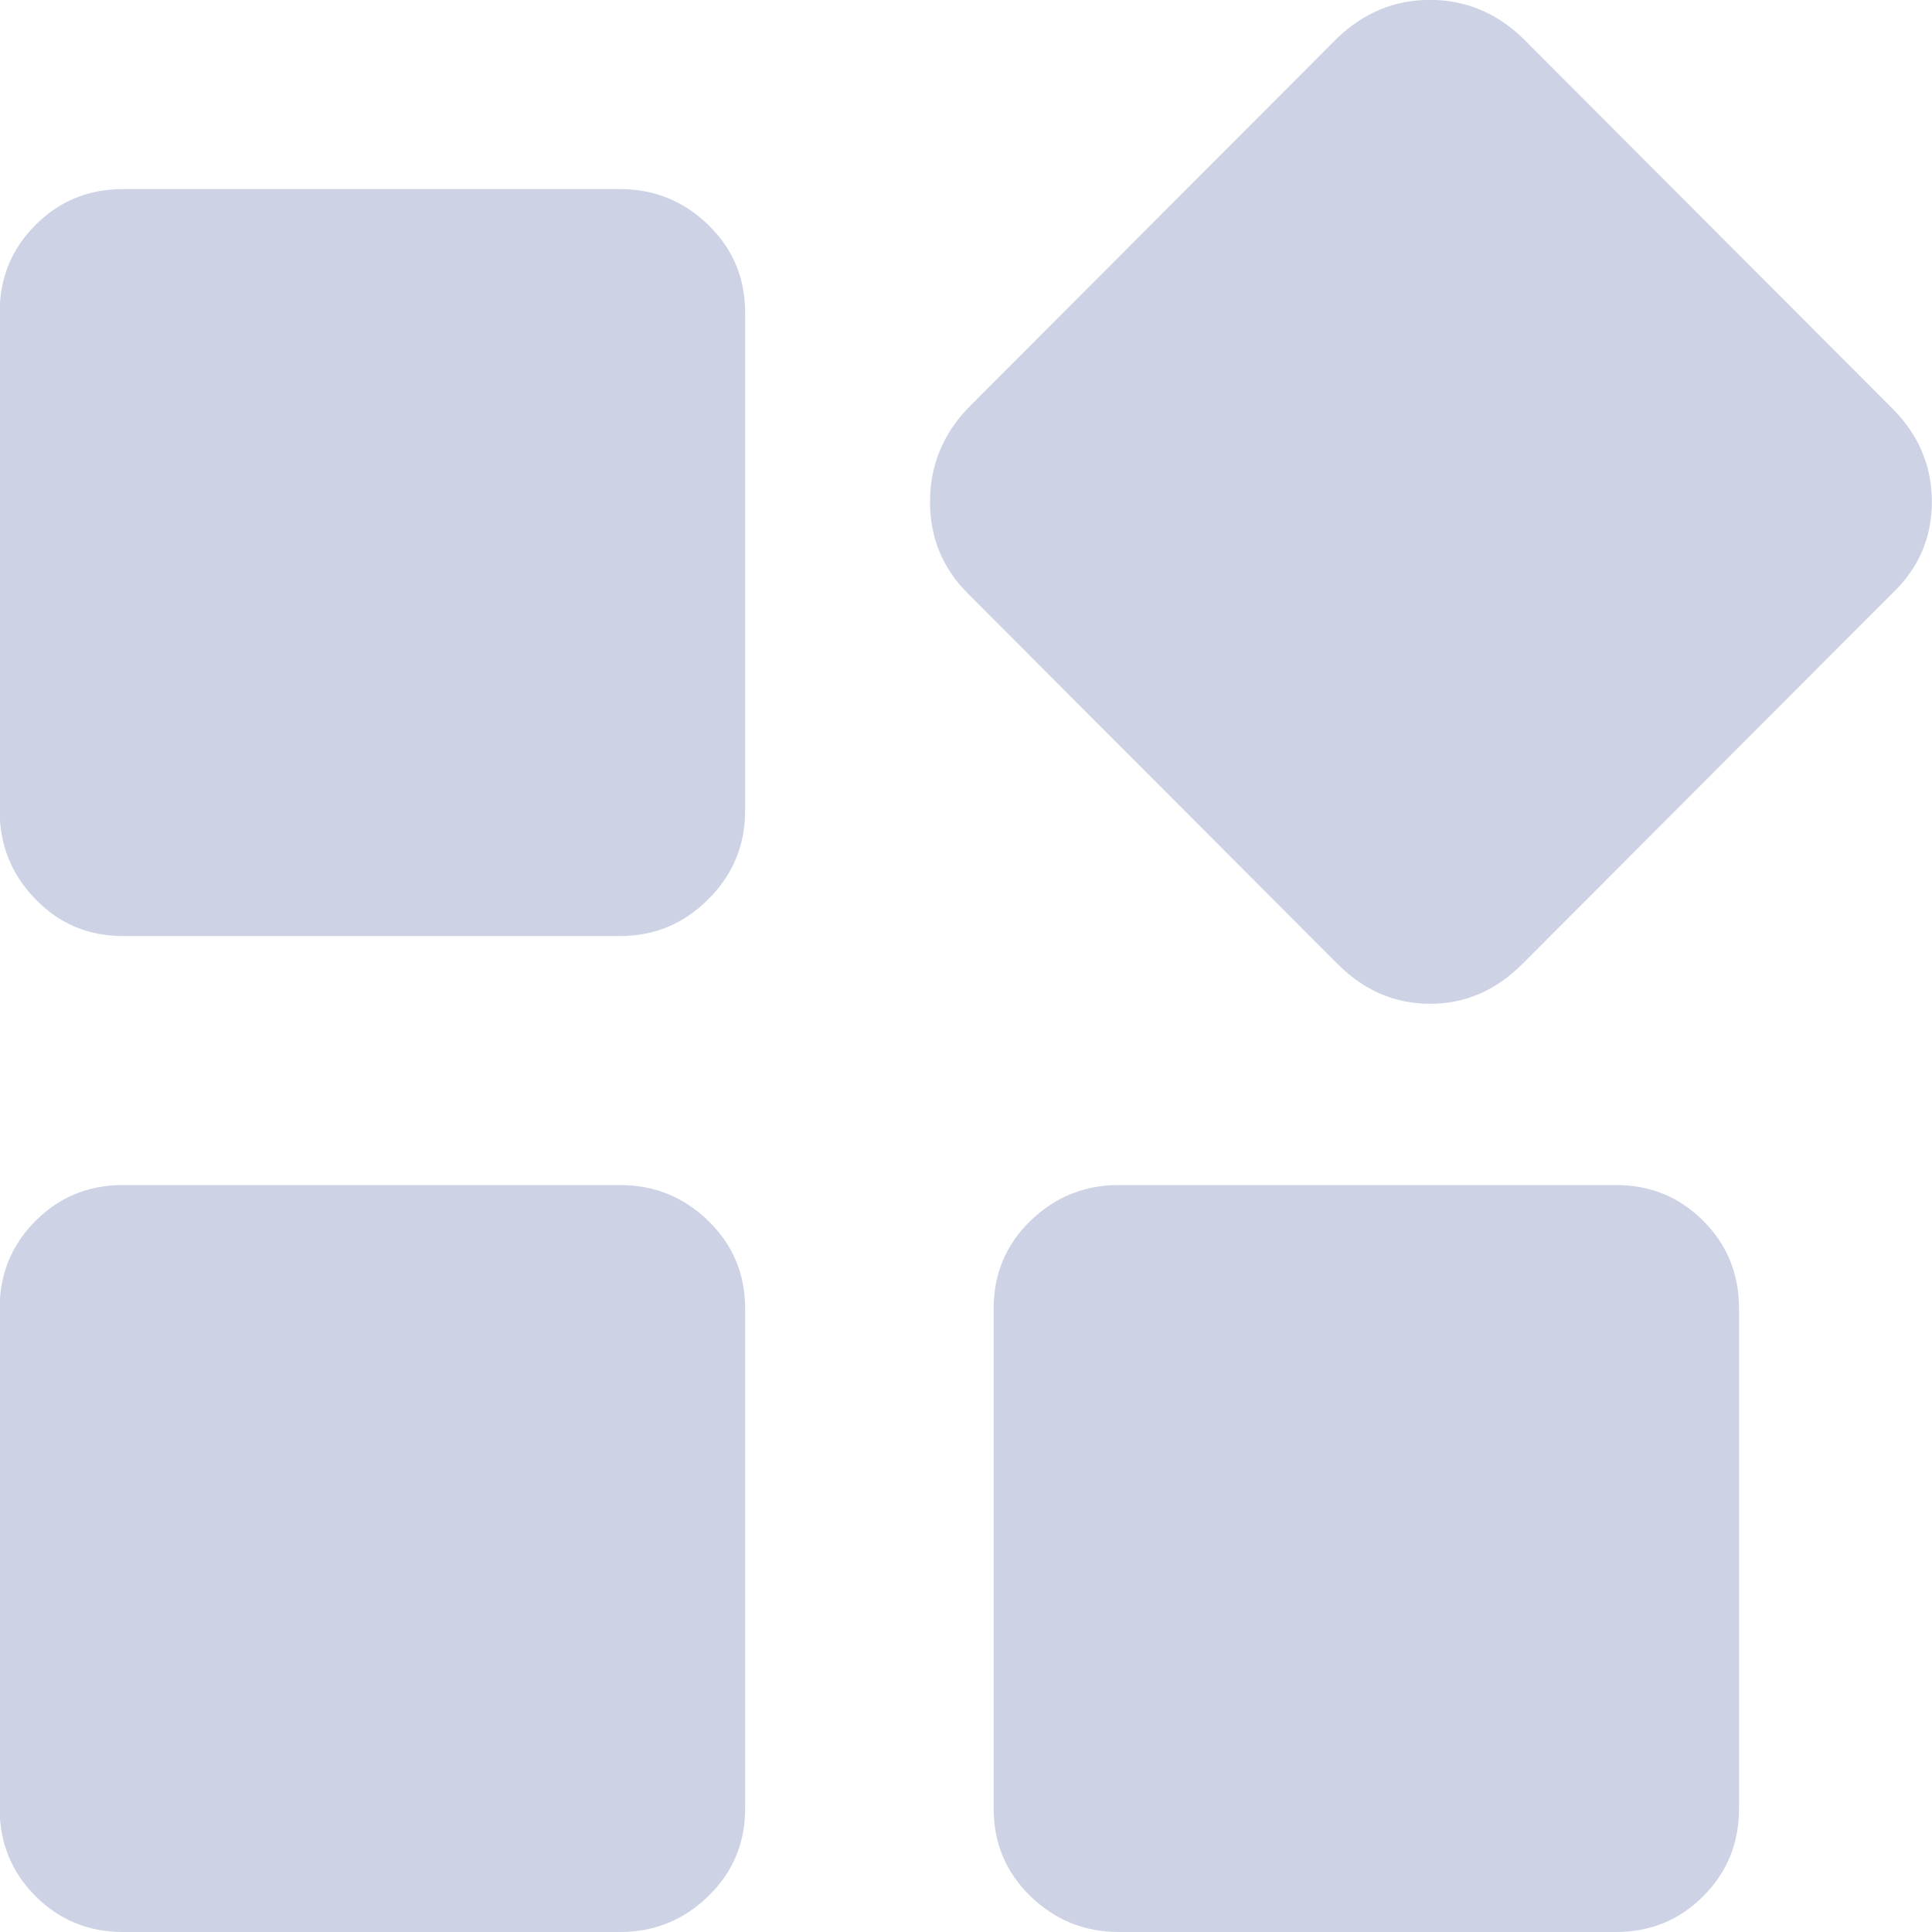<svg 
 xmlns="http://www.w3.org/2000/svg"
 xmlns:xlink="http://www.w3.org/1999/xlink"
 width="16px" height="16px">
<path fill-rule="evenodd"  fill="rgb(205, 211, 229)"
 d="M5.134,1.566 C5.419,1.566 5.663,1.665 5.866,1.863 C6.070,2.061 6.171,2.303 6.171,2.589 L6.171,6.713 C6.171,6.999 6.070,7.244 5.866,7.447 C5.663,7.651 5.419,7.752 5.134,7.752 L1.018,7.752 C0.733,7.752 0.491,7.651 0.294,7.447 C0.096,7.244 -0.003,6.999 -0.003,6.713 L-0.003,2.589 C-0.003,2.303 0.096,2.061 0.294,1.863 C0.491,1.665 0.733,1.566 1.018,1.566 L5.134,1.566 ZM5.134,9.814 C5.419,9.814 5.663,9.913 5.866,10.111 C6.070,10.309 6.171,10.551 6.171,10.837 L6.171,14.977 C6.171,15.263 6.070,15.505 5.866,15.703 C5.663,15.901 5.419,16.000 5.134,16.000 L1.018,16.000 C0.733,16.000 0.491,15.901 0.294,15.703 C0.096,15.505 -0.003,15.263 -0.003,14.977 L-0.003,10.837 C-0.003,10.551 0.096,10.309 0.294,10.111 C0.491,9.913 0.733,9.814 1.018,9.814 L5.134,9.814 ZM13.382,9.814 C13.667,9.814 13.909,9.913 14.106,10.111 C14.304,10.309 14.402,10.551 14.402,10.837 L14.402,14.977 C14.402,15.263 14.304,15.505 14.106,15.703 C13.909,15.901 13.667,16.000 13.382,16.000 L9.266,16.000 C8.981,16.000 8.737,15.901 8.533,15.703 C8.330,15.505 8.229,15.263 8.229,14.977 L8.229,10.837 C8.229,10.551 8.330,10.309 8.533,10.111 C8.737,9.913 8.981,9.814 9.266,9.814 L13.382,9.814 ZM15.670,3.381 C15.890,3.601 15.999,3.859 15.999,4.156 C15.999,4.453 15.890,4.706 15.670,4.915 L12.608,7.983 C12.389,8.203 12.133,8.313 11.843,8.313 C11.552,8.313 11.296,8.203 11.077,7.983 L8.015,4.915 C7.806,4.706 7.702,4.453 7.702,4.156 C7.702,3.859 7.806,3.601 8.015,3.381 L11.077,0.313 C11.296,0.104 11.552,-0.001 11.843,-0.001 C12.133,-0.001 12.389,0.104 12.608,0.313 L15.670,3.381 Z"/>
</svg>